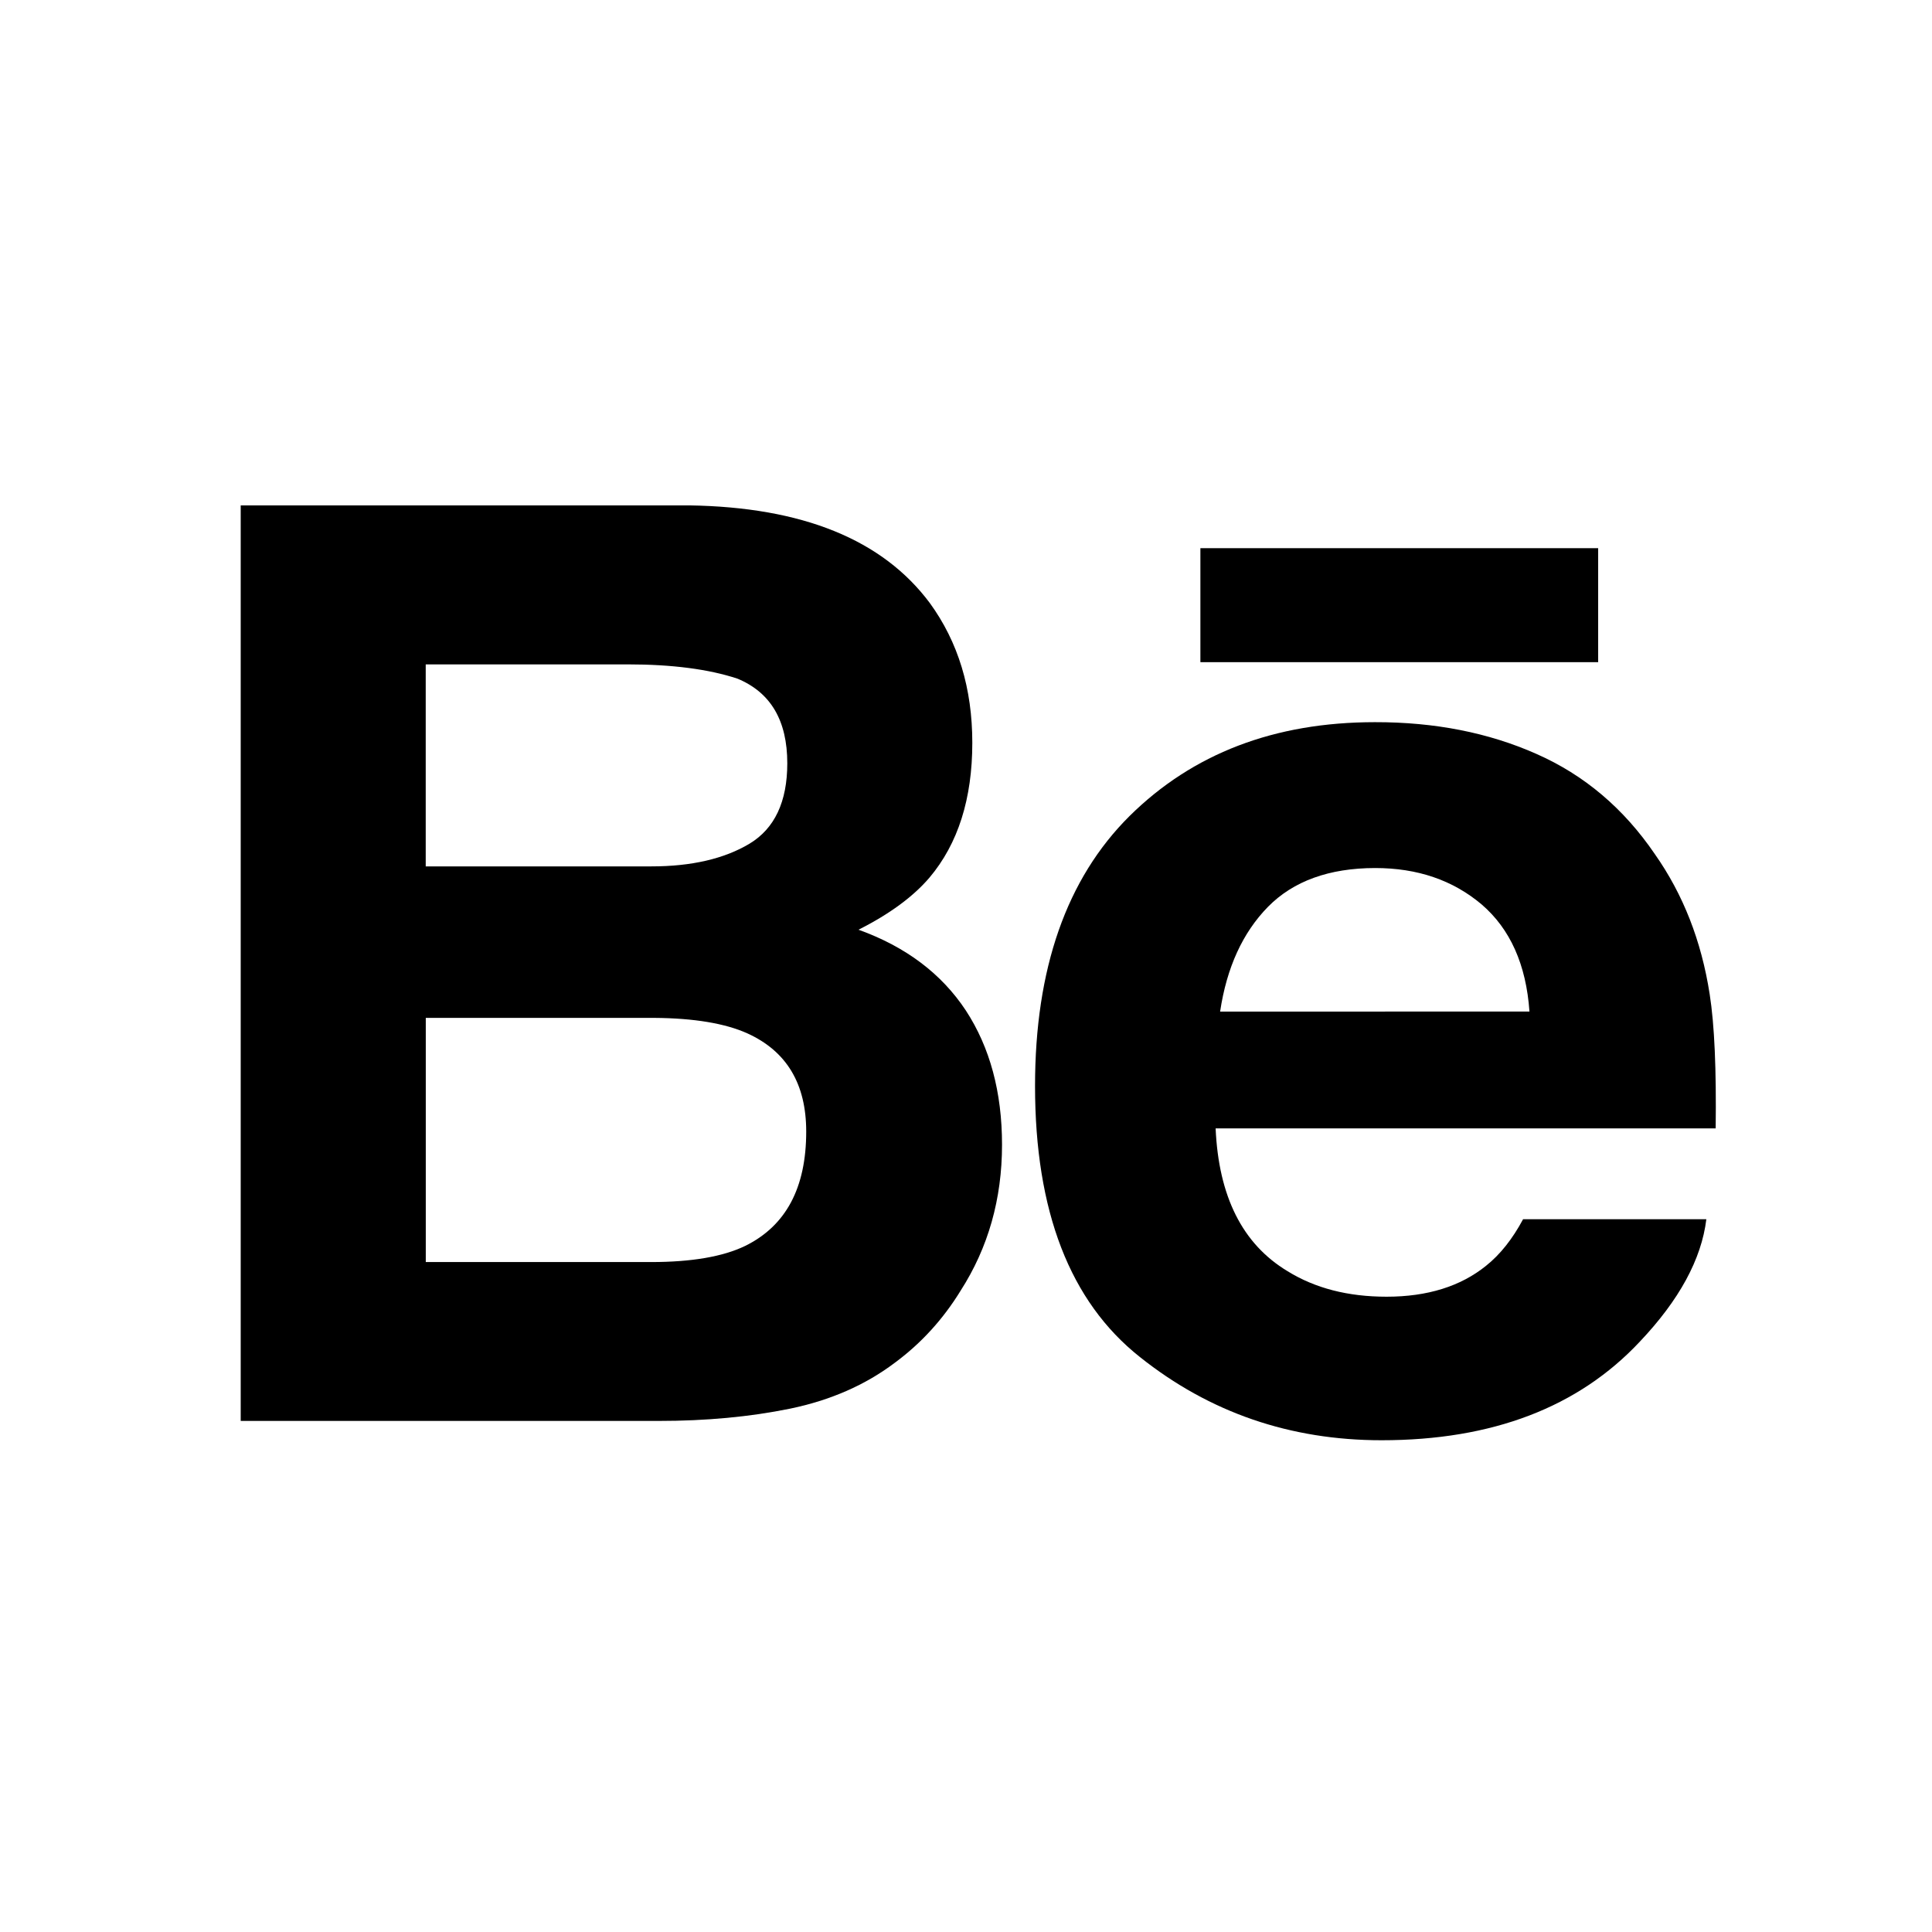 <svg fill="none" height="34" viewBox="0 0 34 34" width="34" xmlns="http://www.w3.org/2000/svg"><g fill="colorCurrent"><path d="m15.109 16.361c.548-.276.963-.583 1.247-.915.505-.598.755-1.391.755-2.374 0-.957-.249-1.774-.748-2.46-.833-1.117-2.242-1.688-4.234-1.718h-7.893v16.112h7.36c.829 0 1.597-.071 2.308-.216.71-.147 1.325-.416 1.845-.809.463-.342.849-.766 1.156-1.267.486-.757.729-1.614.729-2.569 0-.925-.213-1.713-.636-2.361-.428-.648-1.056-1.122-1.888-1.422zm-7.617-4.669h3.555c.781 0 1.426.084 1.931.251.585.243.877.737.877 1.49 0 .676-.223 1.148-.664 1.414-.444.266-1.021.4-1.728.4h-3.971zm5.622 10.234c-.393.19-.947.284-1.655.284h-3.966v-4.297h4.021c.701.005 1.246.097 1.635.271.694.314 1.039.889 1.039 1.73 0 .991-.357 1.659-1.074 2.012z"/><path d="m28.125 9.647h-7v2.006h7z"/><path d="m30.087 17.493c-.145-.933-.466-1.754-.965-2.463-.547-.803-1.241-1.391-2.085-1.763-.841-.373-1.788-.56-2.841-.558-1.769 0-3.207.553-4.318 1.652-1.109 1.102-1.663 2.686-1.663 4.751 0 2.202.613 3.793 1.845 4.769 1.227.978 2.645 1.465 4.254 1.465 1.948 0 3.463-.58 4.545-1.736.692-.73 1.084-1.449 1.17-2.154h-3.225c-.187.349-.403.621-.651.819-.449.363-1.034.545-1.751.545-.682 0-1.26-.15-1.743-.449-.796-.479-1.213-1.318-1.266-2.513h8.8c.013-1.029-.02-1.821-.106-2.366zm-8.615.309c.116-.775.397-1.389.843-1.844.446-.453 1.077-.681 1.885-.682.745 0 1.368.213 1.875.641.501.431.783 1.057.841 1.885z"/></g></svg>